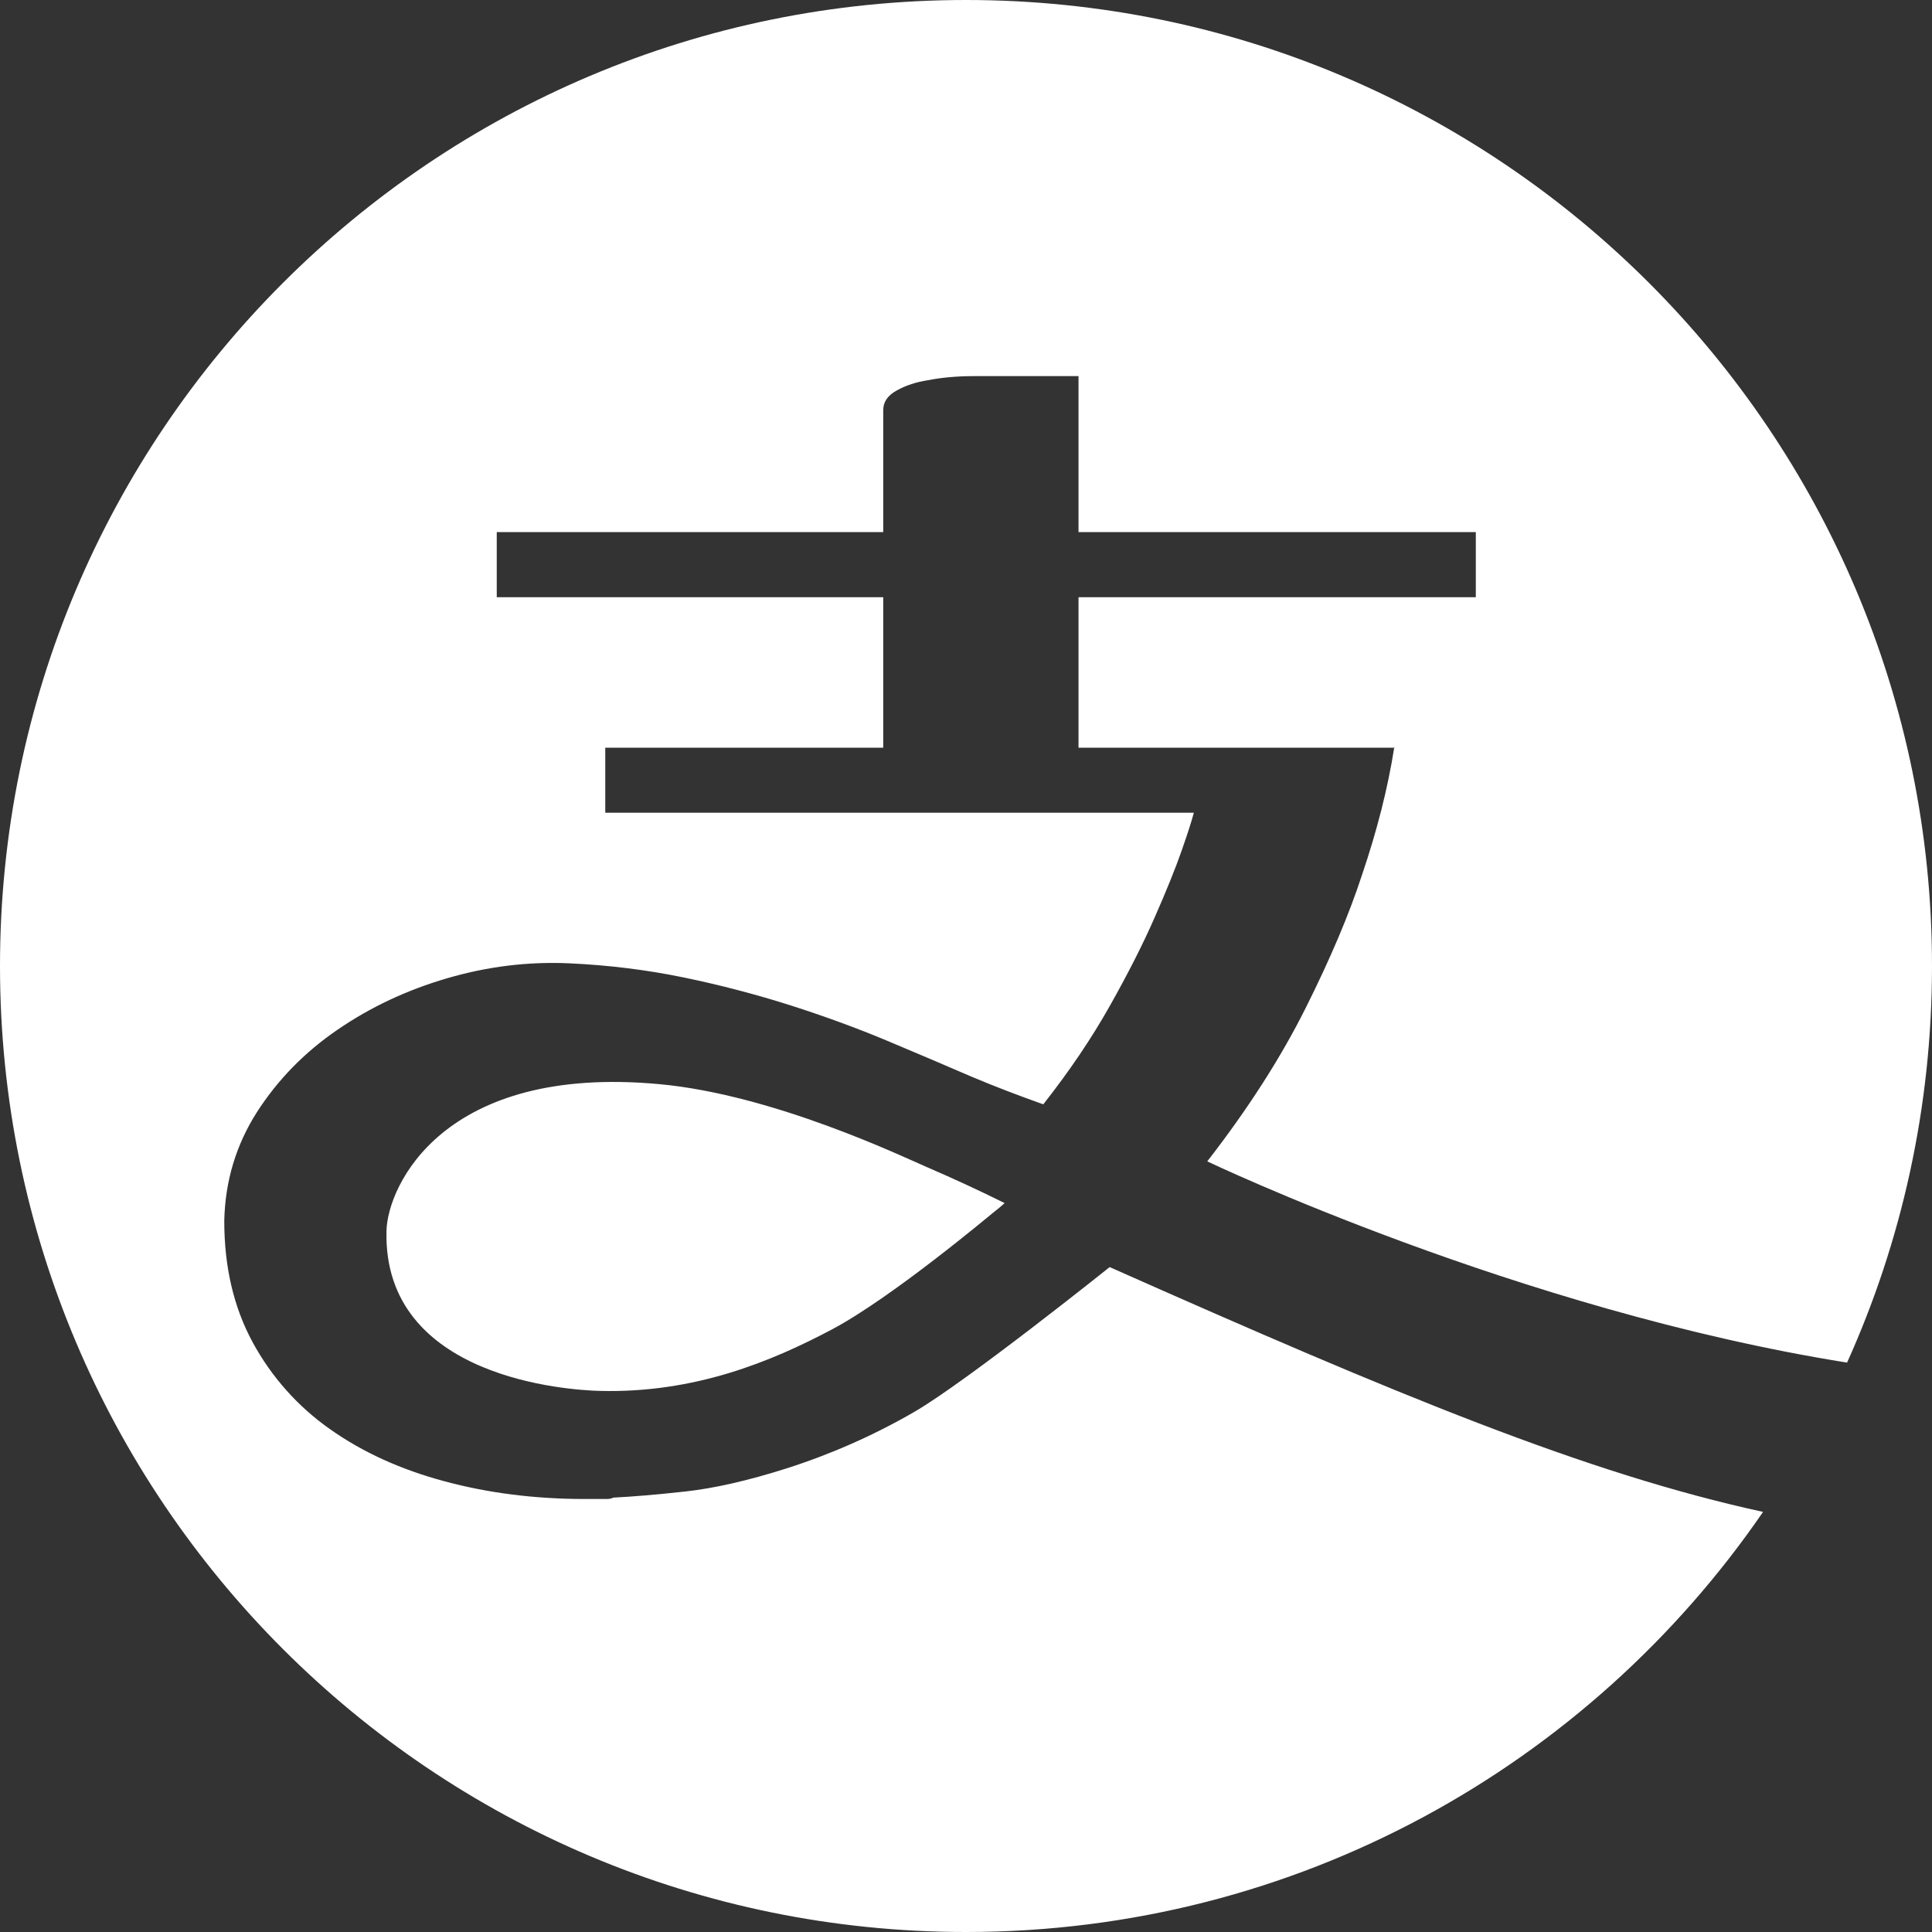 
<svg width="25px" height="25px" viewBox="0 0 25 25" version="1.1" xmlns="http://www.w3.org/2000/svg" xmlns:xlink="http://www.w3.org/1999/xlink">
    <rect x="0" y="0" width="25" height="25" fill="#333333" stroke="none"/>
    <!-- Generator: Sketch 47.1 (45422) - http://www.bohemiancoding.com/sketch -->
    <desc>Created with Sketch.</desc>
    <defs></defs>
    <g id="Page-1" stroke="none" stroke-width="1" fill="none" fill-rule="evenodd">
        <g id="账单支付" transform="translate(-123, -623)" fill-rule="nonzero" fill="#FFFFFF">
            <g id="支付宝" transform="translate(13, 608)">
                <g transform="translate(110, 15)" id="Shape">
                    <path d="M14.359,16.396 C14.359,16.396 12.5,17.884 11.824,18.274 C11.302,18.575 10.749,18.819 10.175,19.002 C9.677,19.16 9.241,19.259 8.867,19.3 C8.493,19.341 8.183,19.367 7.937,19.379 C7.914,19.391 7.885,19.397 7.85,19.397 L7.569,19.397 C6.925,19.397 6.32,19.321 5.753,19.168 C5.185,19.016 4.691,18.791 4.27,18.493 C3.854,18.201 3.512,17.816 3.27,17.37 C3.025,16.919 2.902,16.396 2.902,15.799 C2.913,15.285 3.054,14.817 3.322,14.395 C3.592,13.974 3.94,13.617 4.367,13.325 C4.794,13.032 5.267,12.81 5.788,12.658 C6.309,12.506 6.832,12.442 7.359,12.465 C7.873,12.488 8.371,12.55 8.85,12.649 C9.315,12.745 9.775,12.865 10.228,13.009 C10.666,13.149 11.082,13.301 11.474,13.465 C11.846,13.621 12.217,13.779 12.588,13.939 C12.728,13.998 12.874,14.056 13.026,14.115 C13.178,14.173 13.336,14.232 13.5,14.29 C13.84,13.858 14.126,13.434 14.36,13.018 C14.594,12.603 14.787,12.223 14.939,11.877 C15.091,11.532 15.208,11.243 15.29,11.009 C15.372,10.775 15.424,10.611 15.448,10.517 L7.832,10.517 L7.832,9.675 L11.429,9.675 L11.429,7.728 L6.428,7.728 L6.428,6.885 L11.429,6.885 L11.429,5.306 C11.429,5.201 11.487,5.116 11.605,5.052 C11.722,4.987 11.856,4.943 12.008,4.92 C12.184,4.885 12.383,4.867 12.605,4.867 L13.956,4.867 L13.956,6.885 L19.097,6.885 L19.097,7.728 L13.956,7.728 L13.956,9.675 L18.041,9.675 C18.042,9.669 18.043,9.663 18.044,9.658 L18.044,9.675 L18.041,9.675 C17.959,10.196 17.82,10.746 17.623,11.325 C17.459,11.828 17.217,12.401 16.895,13.044 C16.573,13.688 16.149,14.349 15.622,15.028 C15.622,15.028 19.65,16.954 23.901,17.632 C24.607,16.066 25,14.329 25,12.5 C25,5.596 19.403,0 12.5,0 C5.596,-1.17914804e-15 0,5.596 0,12.5 C0,19.403 5.596,25 12.5,25 C16.782,25 20.561,22.846 22.814,19.564 C20.525,19.065 18.093,18.055 14.359,16.396 Z M5.001,15.928 C4.954,17.845 7.38,17.988 7.754,17.998 C8.991,18.032 9.989,17.614 10.767,17.202 C11.544,16.789 12.813,15.722 12.86,15.685 C12.907,15.649 12.954,15.61 13,15.568 C12.672,15.405 12.338,15.251 12,15.105 C11.673,14.964 10.009,14.165 8.533,14.029 C5.737,13.769 5.015,15.345 5.001,15.928 Z"></path>
                </g>
            </g>
        </g>
    </g>
</svg>